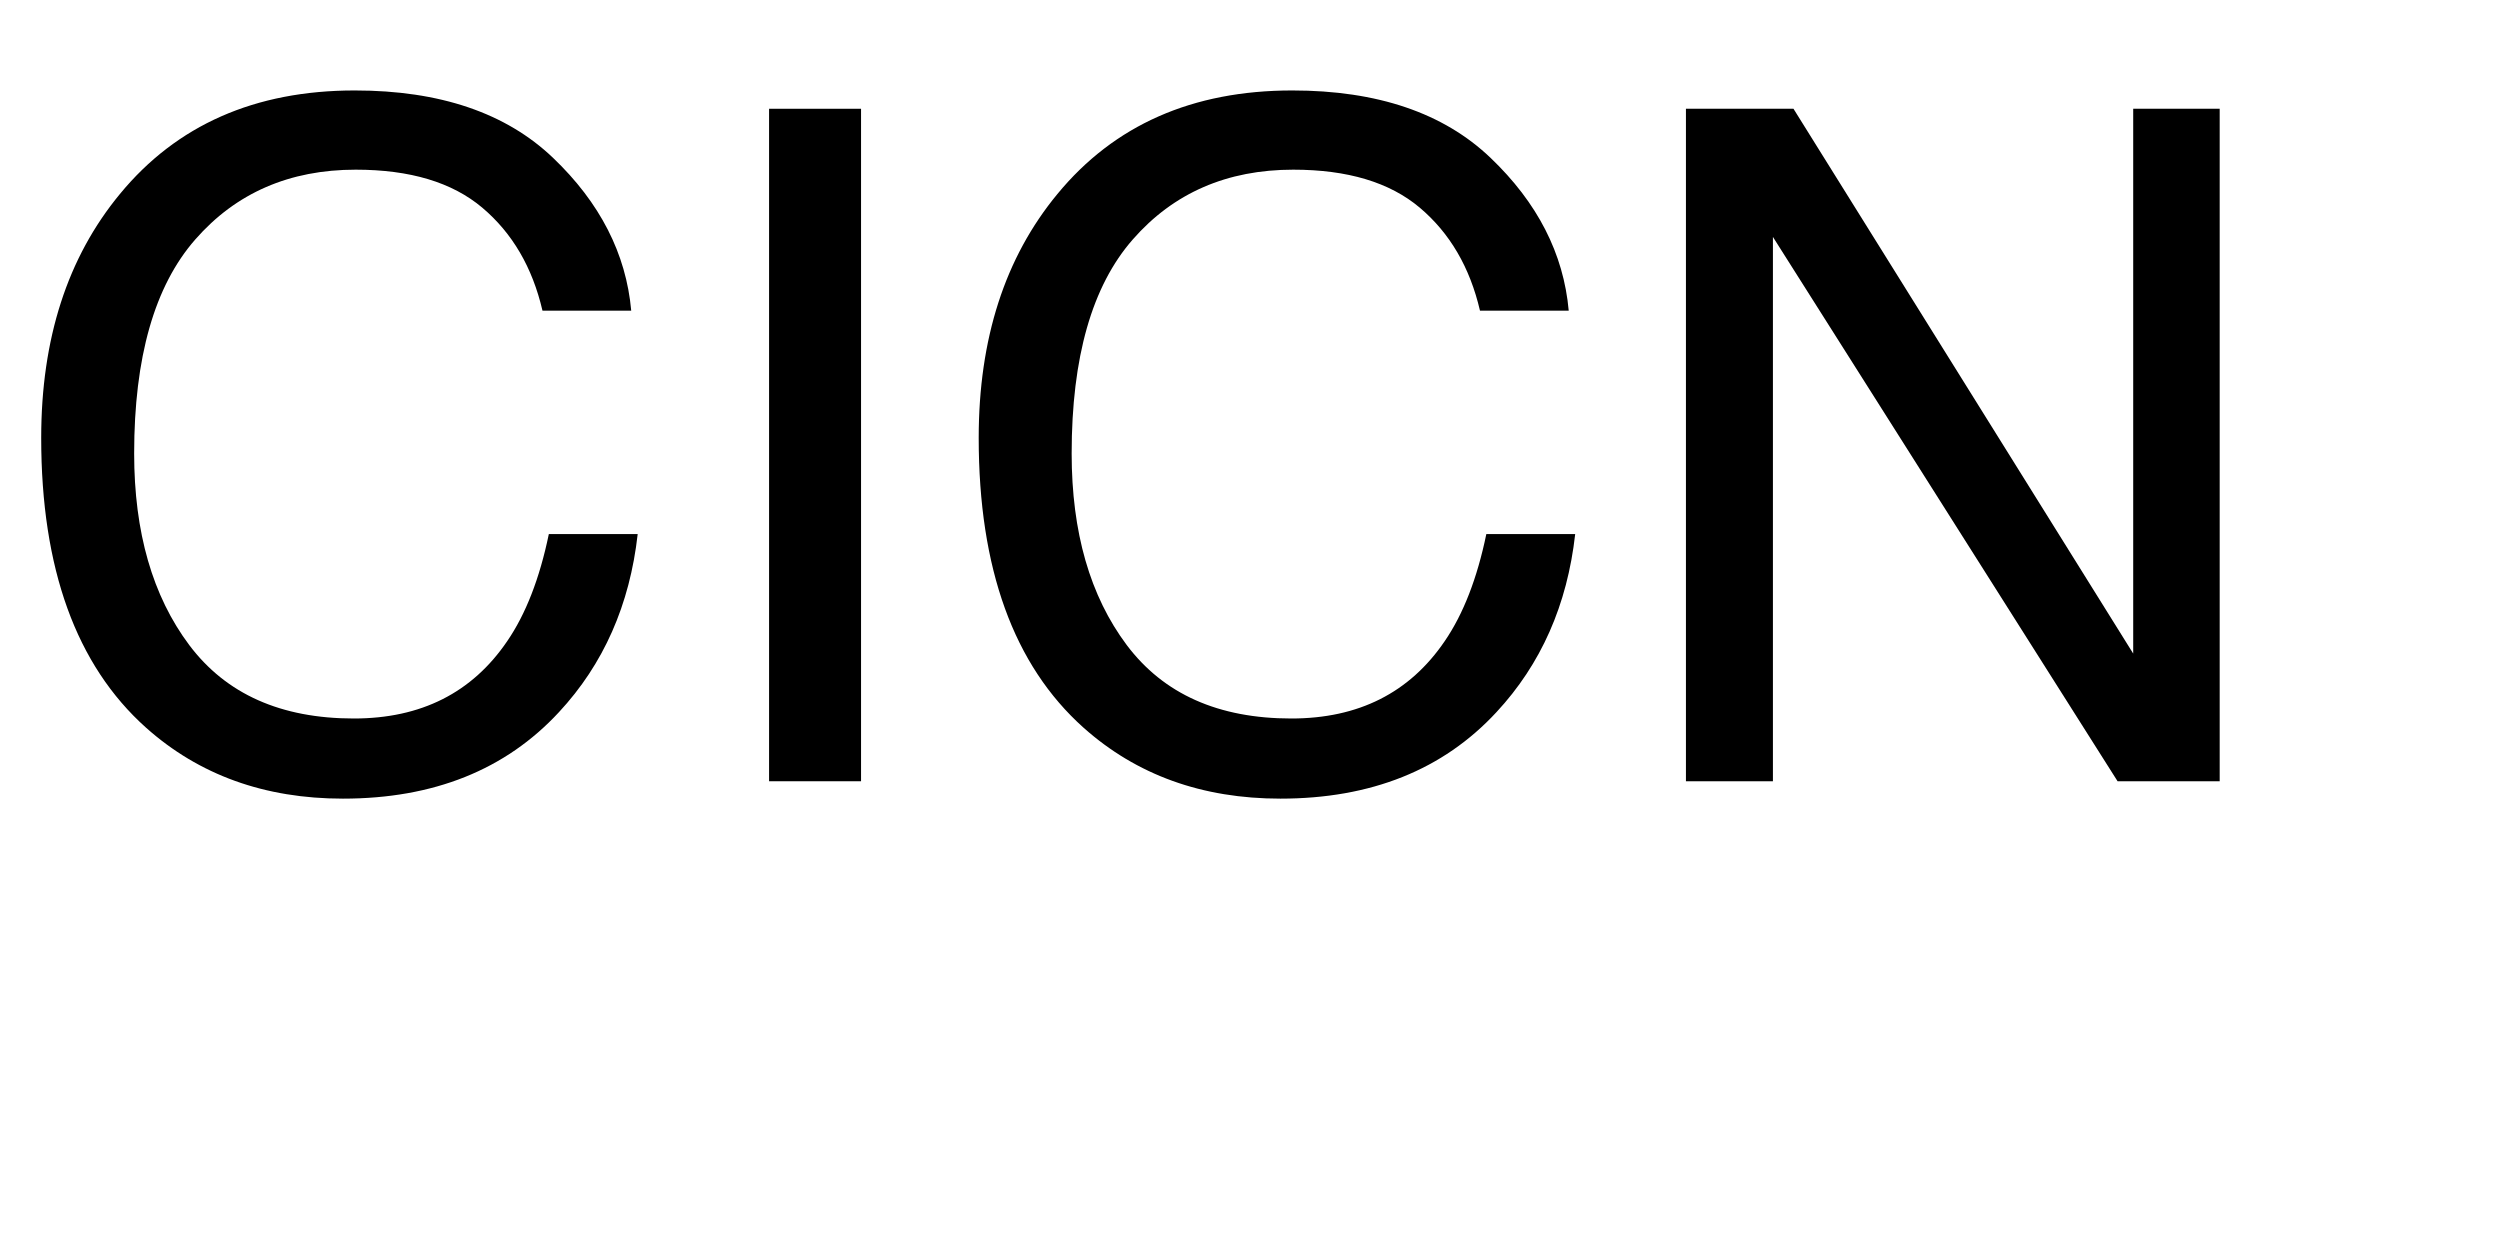 <?xml version="1.0" encoding="UTF-8"?>
<svg xmlns="http://www.w3.org/2000/svg" xmlns:xlink="http://www.w3.org/1999/xlink" width="160" height="80" viewBox="0 0 160 80">
<defs>
<g>
<g id="glyph-0-0">
<path d="M 22.703 -44.211 C 28.152 -44.211 32.383 -42.773 35.391 -39.902 C 38.398 -37.031 40.07 -33.77 40.398 -30.117 L 34.719 -30.117 C 34.074 -32.891 32.789 -35.086 30.863 -36.711 C 28.941 -38.332 26.242 -39.141 22.766 -39.141 C 18.527 -39.141 15.102 -37.652 12.496 -34.672 C 9.887 -31.695 8.586 -27.129 8.586 -20.977 C 8.586 -15.938 9.762 -11.852 12.113 -8.715 C 14.469 -5.582 17.977 -4.016 22.648 -4.016 C 26.945 -4.016 30.215 -5.664 32.461 -8.965 C 33.652 -10.703 34.539 -12.988 35.125 -15.82 L 40.812 -15.82 C 40.305 -11.289 38.625 -7.492 35.773 -4.422 C 32.355 -0.73 27.742 1.113 21.945 1.113 C 16.945 1.113 12.742 -0.398 9.344 -3.43 C 4.871 -7.434 2.637 -13.613 2.637 -21.973 C 2.637 -28.32 4.316 -33.523 7.676 -37.586 C 11.309 -42 16.32 -44.211 22.703 -44.211 Z M 22.703 -44.211 "/>
</g>
<g id="glyph-0-1">
<path d="M 5.891 -43.039 L 11.777 -43.039 L 11.777 0 L 5.891 0 Z M 5.891 -43.039 "/>
</g>
<g id="glyph-0-2">
<path d="M 4.57 -43.039 L 11.453 -43.039 L 33.195 -8.172 L 33.195 -43.039 L 38.73 -43.039 L 38.73 0 L 32.195 0 L 10.137 -34.836 L 10.137 0 L 4.57 0 Z M 4.57 -43.039 "/>
</g>
</g>
</defs>
<g fill="rgb(0%, 0%, 0%)" fill-opacity="1">
<use xlink:href="#glyph-0-0" x="0" y="50"/>
<use xlink:href="#glyph-0-1" x="43.33" y="50"/>
<use xlink:href="#glyph-0-0" x="60" y="50"/>
<use xlink:href="#glyph-0-2" x="103.33" y="50"/>
</g>
</svg>

